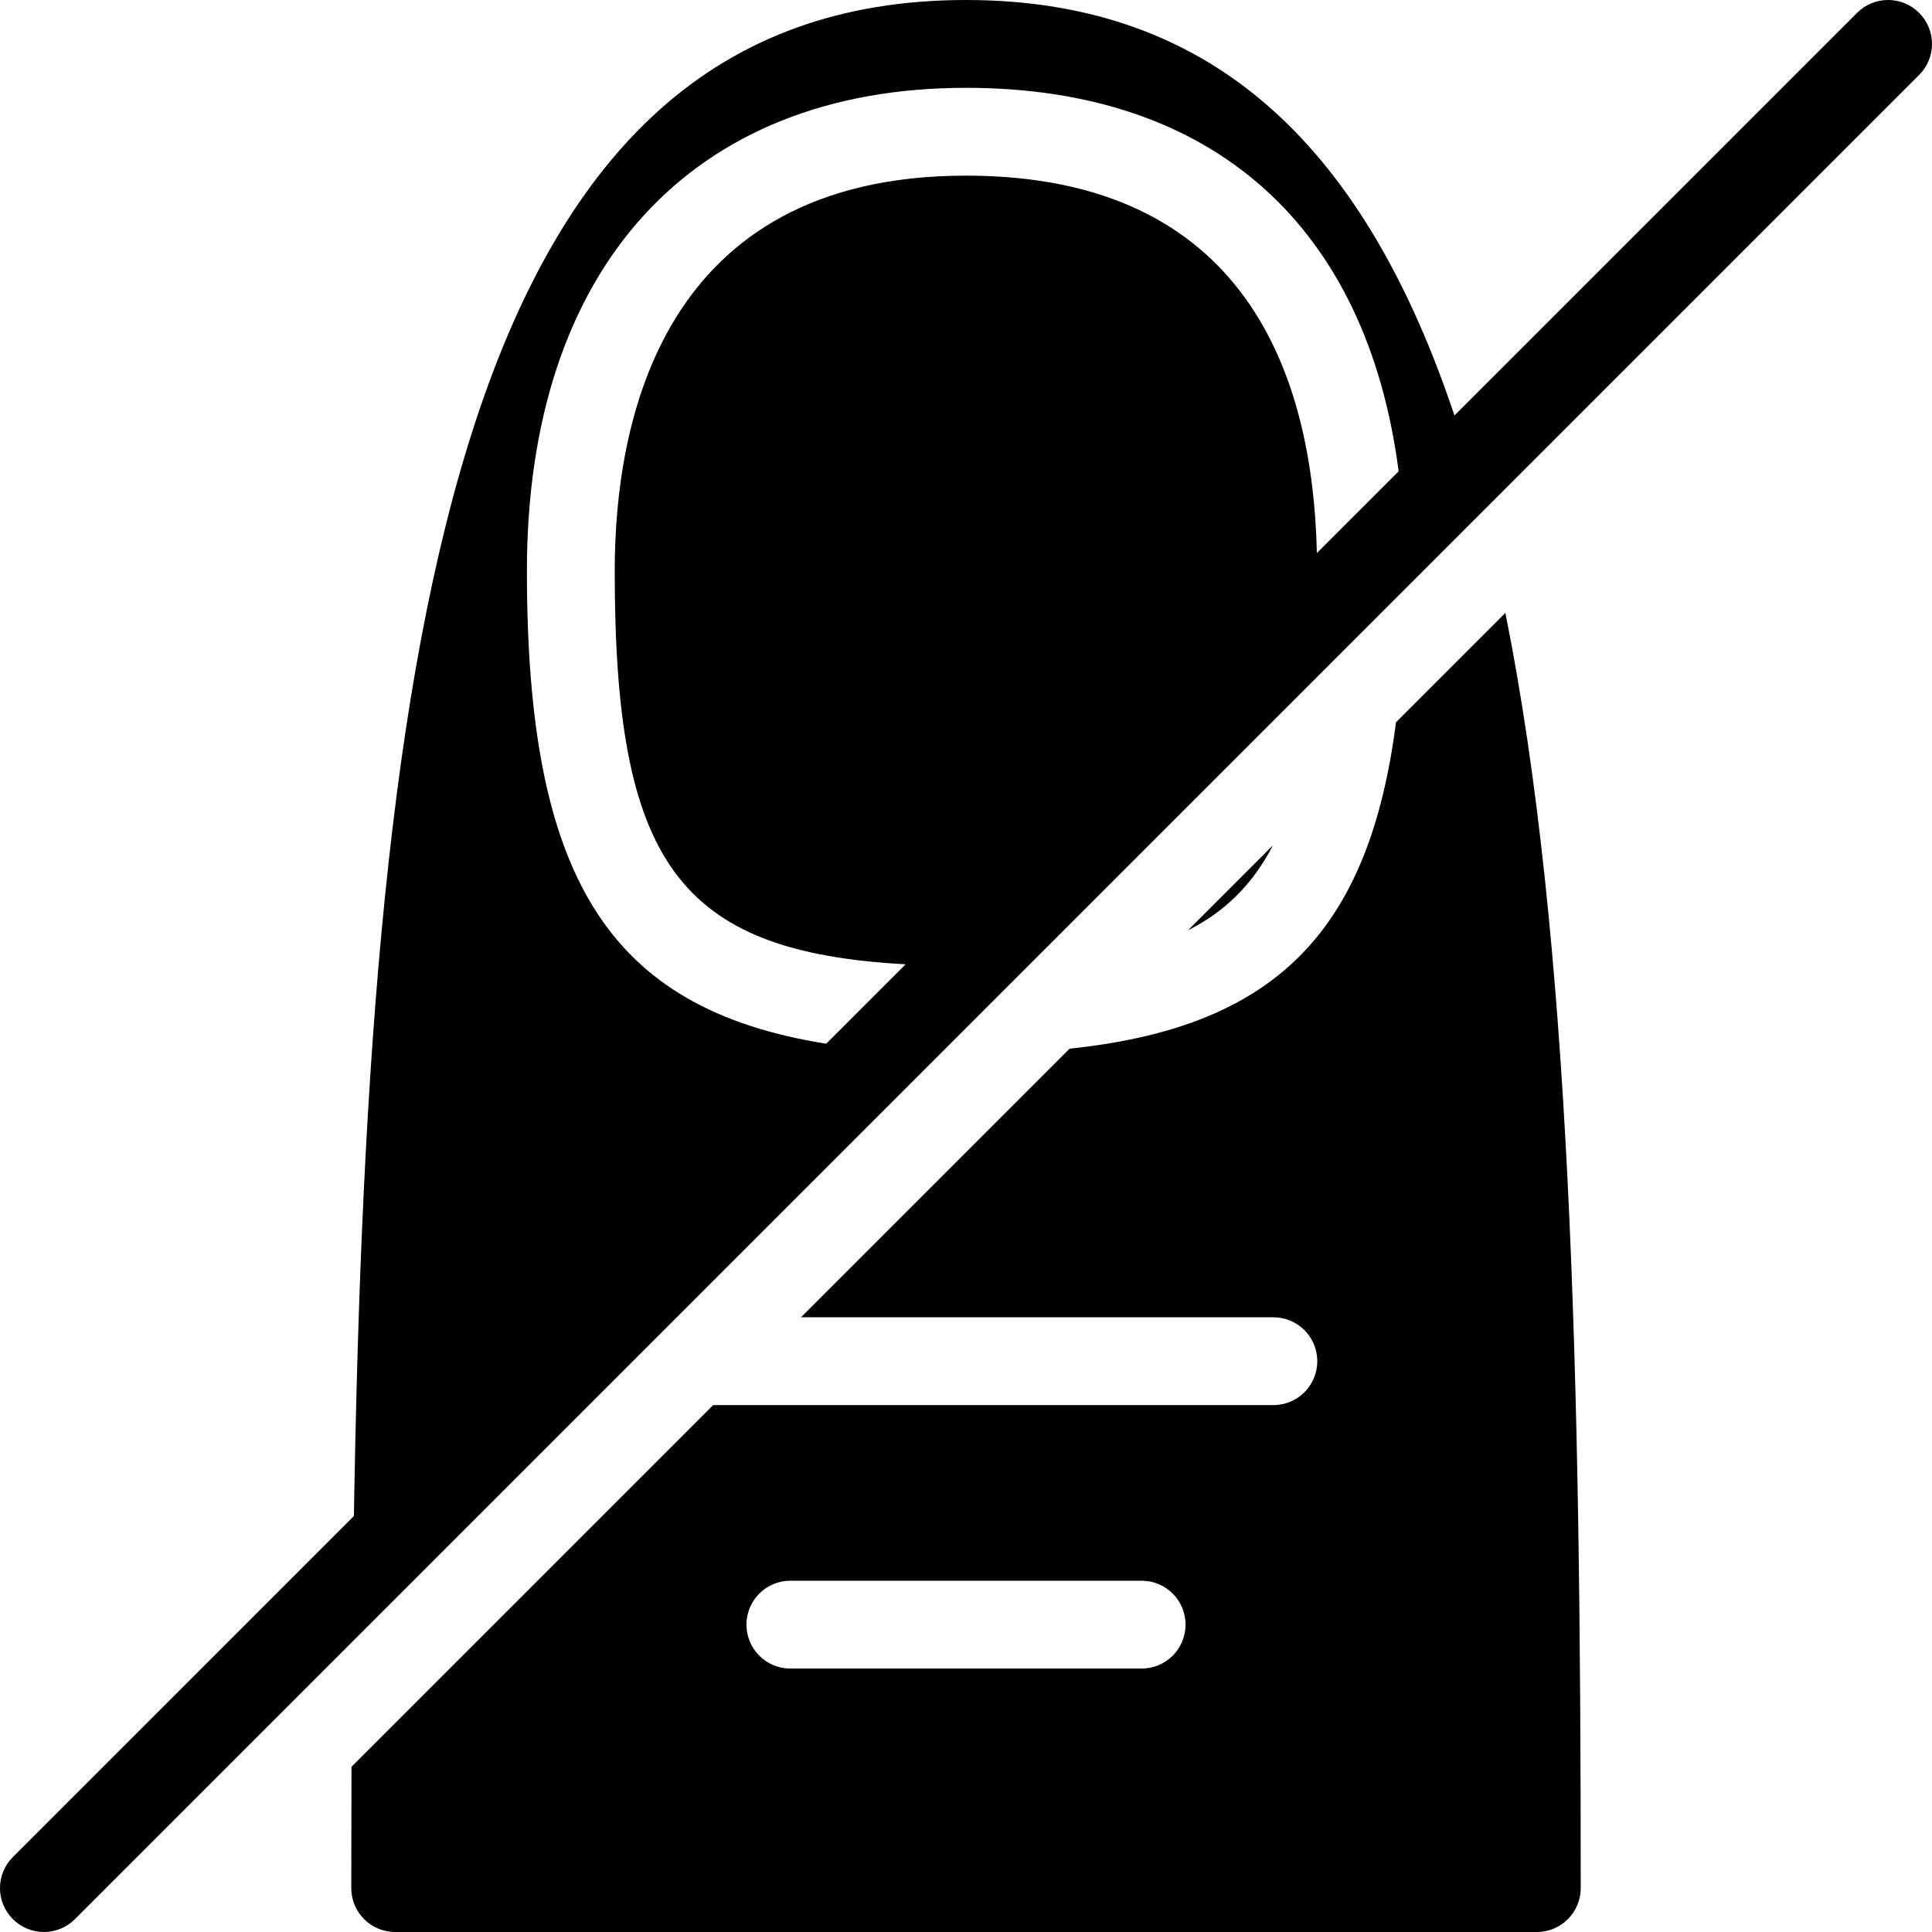 <?xml version="1.0" encoding="UTF-8" standalone="no"?>
<svg width="44px" height="44px" viewBox="0 0 44 44" version="1.1" xmlns="http://www.w3.org/2000/svg" xmlns:xlink="http://www.w3.org/1999/xlink">
    <!-- Generator: Sketch 3.7.2 (28276) - http://www.bohemiancoding.com/sketch -->
    <title>ui-touch-no</title>
    <desc>Created with Sketch.</desc>
    <defs></defs>
    <g id="44px-Glyph" stroke="none" stroke-width="1" fill="none" fill-rule="evenodd">
        <g id="ui-touch-no" fill="#000000">
            <path d="M22,2 C27.631,2 31.128,5.153 31.853,10.733 L29.991,12.595 C29.9,8.579 28.397,4 22,4 C15.039,4 14,9.639 14,13 C14,19.6 15.41,21.679 20.625,21.961 L18.816,23.77 C13.799,22.972 12,19.919 12,13 C12,6.112 15.738,2 22,2 L22,2 Z M8.024,37.39 L43.707,1.707 C44.098,1.316 44.098,0.684 43.707,0.293 C43.316,-0.098 42.684,-0.098 42.293,0.293 L33.124,9.462 C31.113,3.453 27.718,-5.68434731e-14 22,-5.68434731e-14 C10.517,-5.68434731e-14 8.398,13.919 8.06,34.526 L0.293,42.293 C-0.098,42.684 -0.098,43.316 0.293,43.707 C0.488,43.902 0.744,44 1,44 C1.256,44 1.512,43.902 1.707,43.707 L8.024,37.39 Z" id="Fill-160"></path>
            <path d="M26,38 L18,38 C17.447,38 17,37.553 17,37 C17,36.447 17.447,36 18,36 L26,36 C26.553,36 27,36.447 27,37 C27,37.553 26.553,38 26,38 L26,38 Z M31.793,16.449 C31.174,21.255 29.012,23.395 24.359,23.883 L18.242,30 L29,30 C29.553,30 30,30.447 30,31 C30,31.553 29.553,32 29,32 L16.242,32 L8.005,40.237 C8.002,41.147 8,42.067 8,43 C8,43.553 8.447,44 9,44 L35,44 C35.553,44 36,43.553 36,43 C36,31.417 35.779,21.407 34.284,13.958 L31.793,16.449 Z" id="Fill-162"></path>
            <path d="M28.989,19.253 L27.055,21.187 C27.89,20.768 28.526,20.148 28.989,19.253" id="Fill-164"></path>
        </g>
    </g>
</svg>